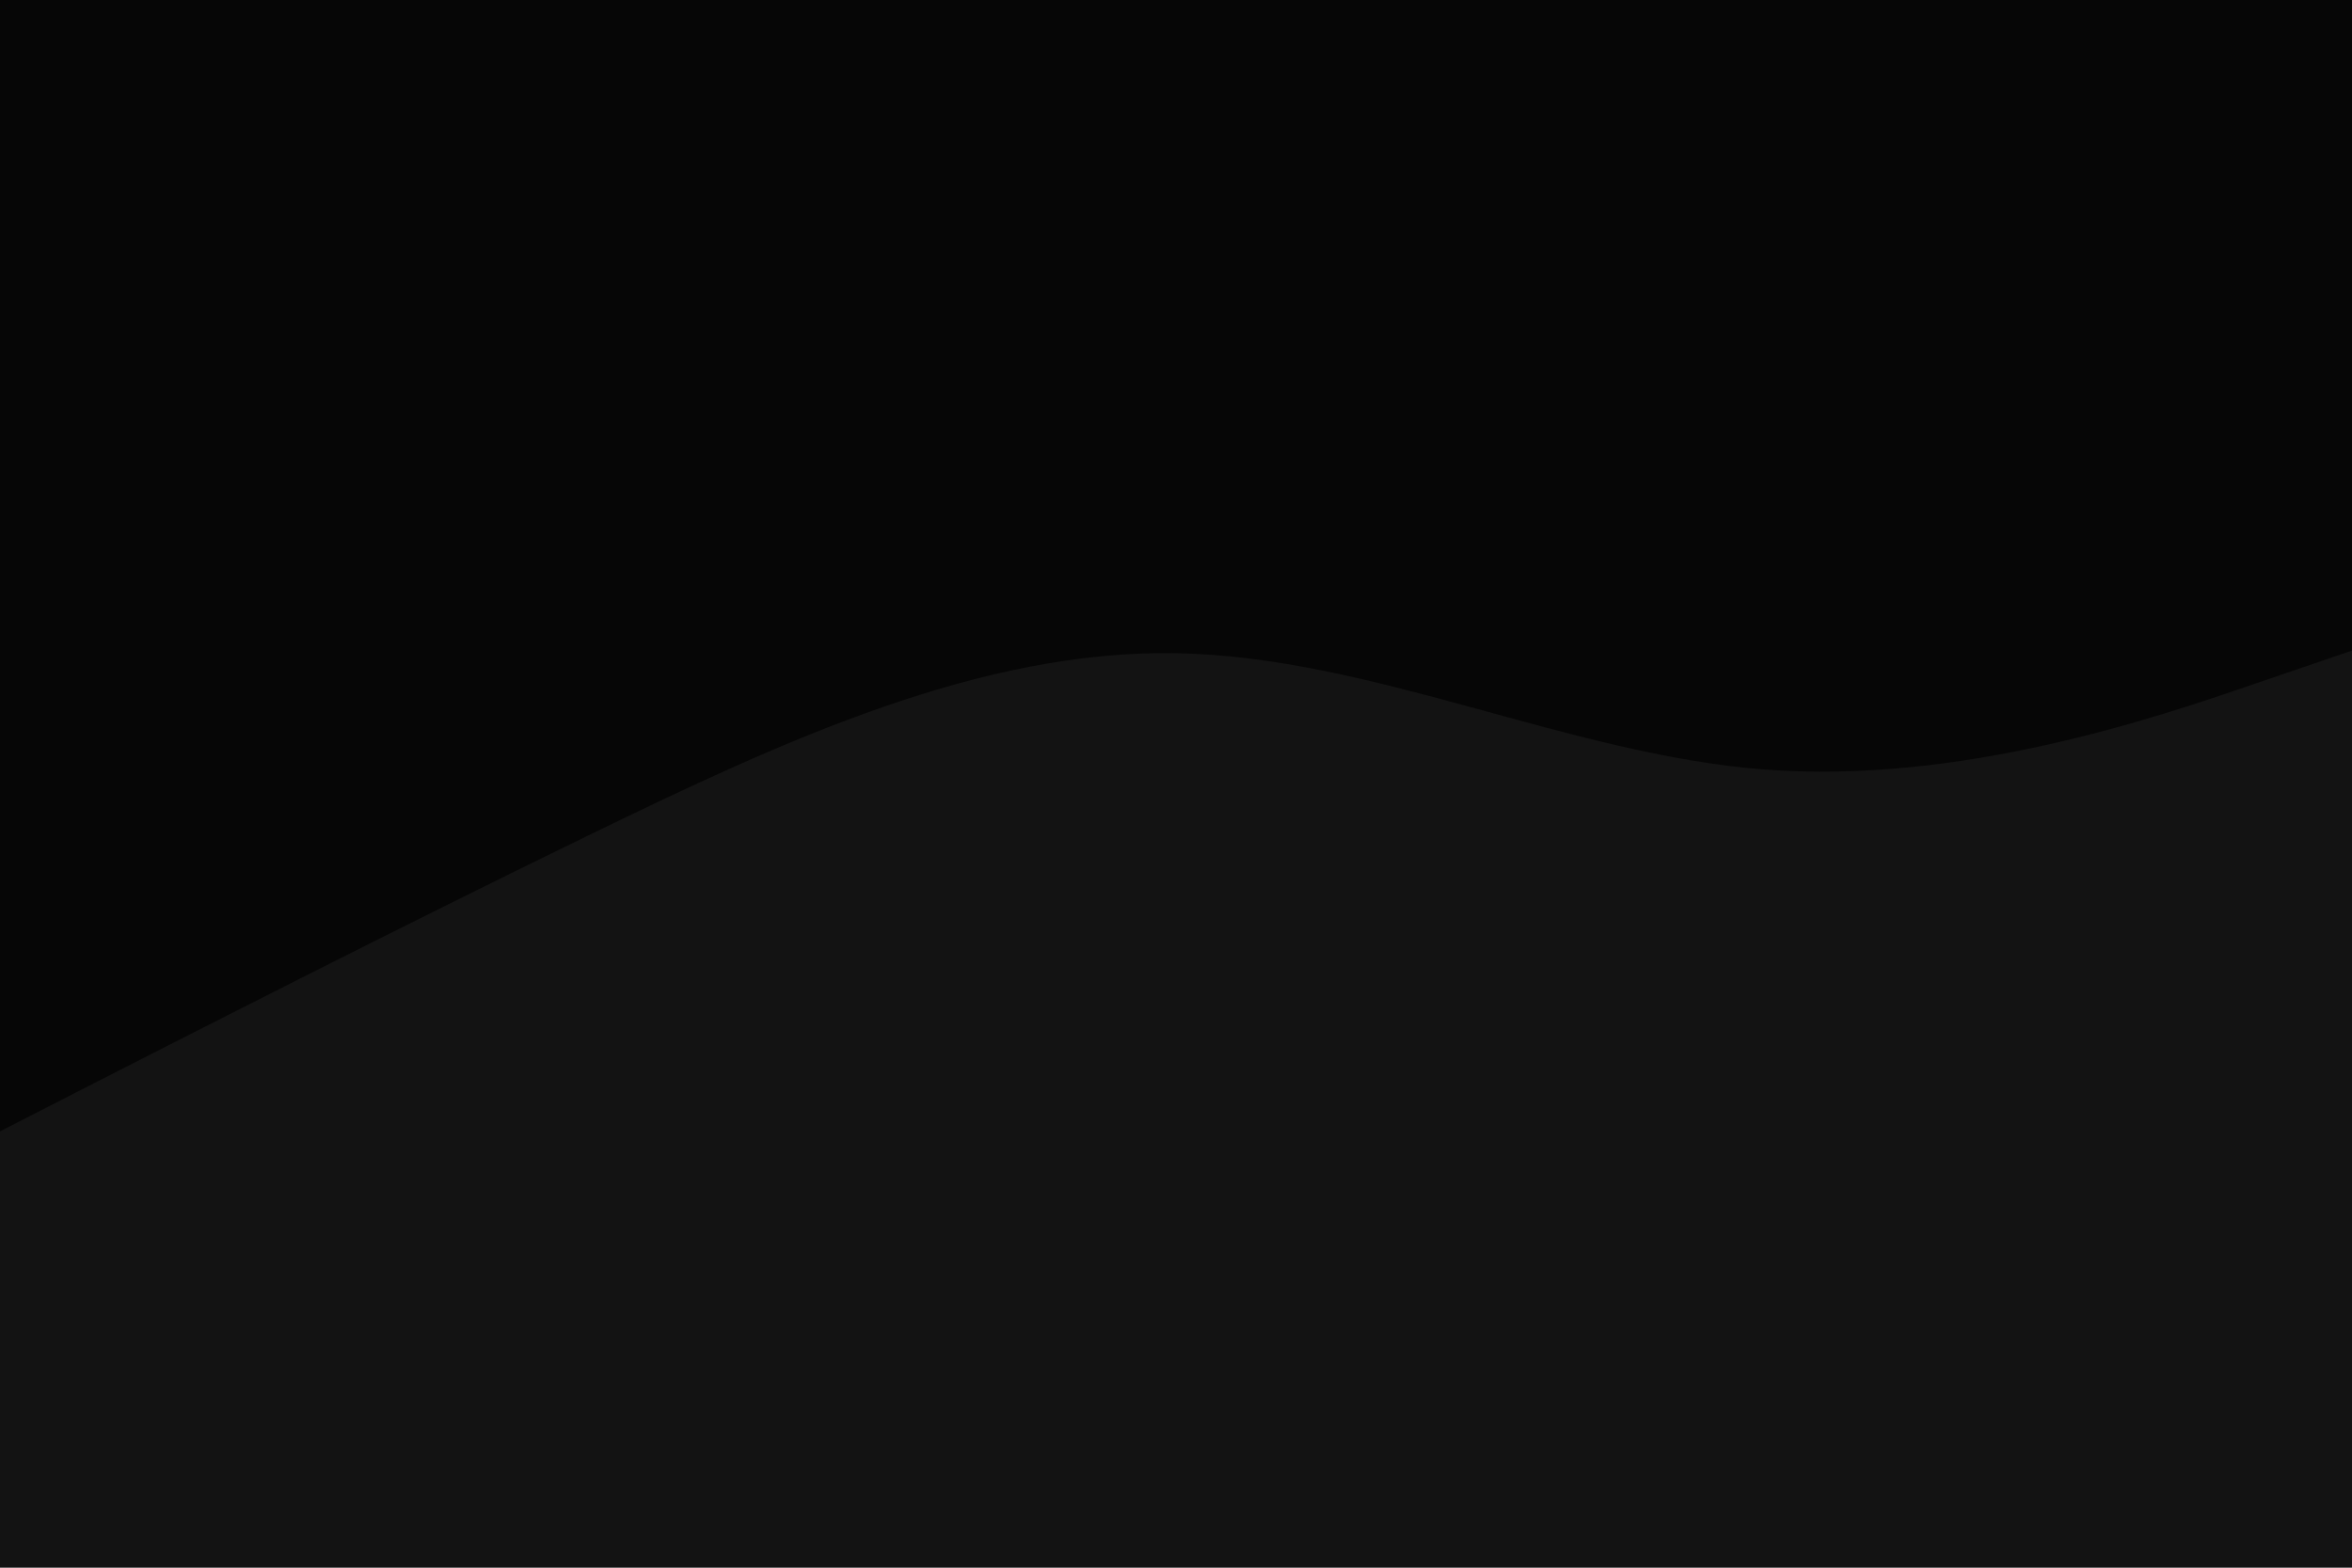 <svg id="visual" viewBox="0 0 900 600" width="900" height="600" xmlns="http://www.w3.org/2000/svg" xmlns:xlink="http://www.w3.org/1999/xlink" version="1.1"><rect x="0" y="0" width="900" height="600" fill="#131313"></rect><path d="M0 433L37.5 413.8C75 394.7 150 356.3 225 319.8C300 283.3 375 248.7 450 250C525 251.3 600 288.7 675 294.5C750 300.3 825 274.7 862.5 261.8L900 249L900 0L862.5 0C825 0 750 0 675 0C600 0 525 0 450 0C375 0 300 0 225 0C150 0 75 0 37.5 0L0 0Z" fill="#060606" stroke-linecap="round" stroke-linejoin="miter"></path></svg>